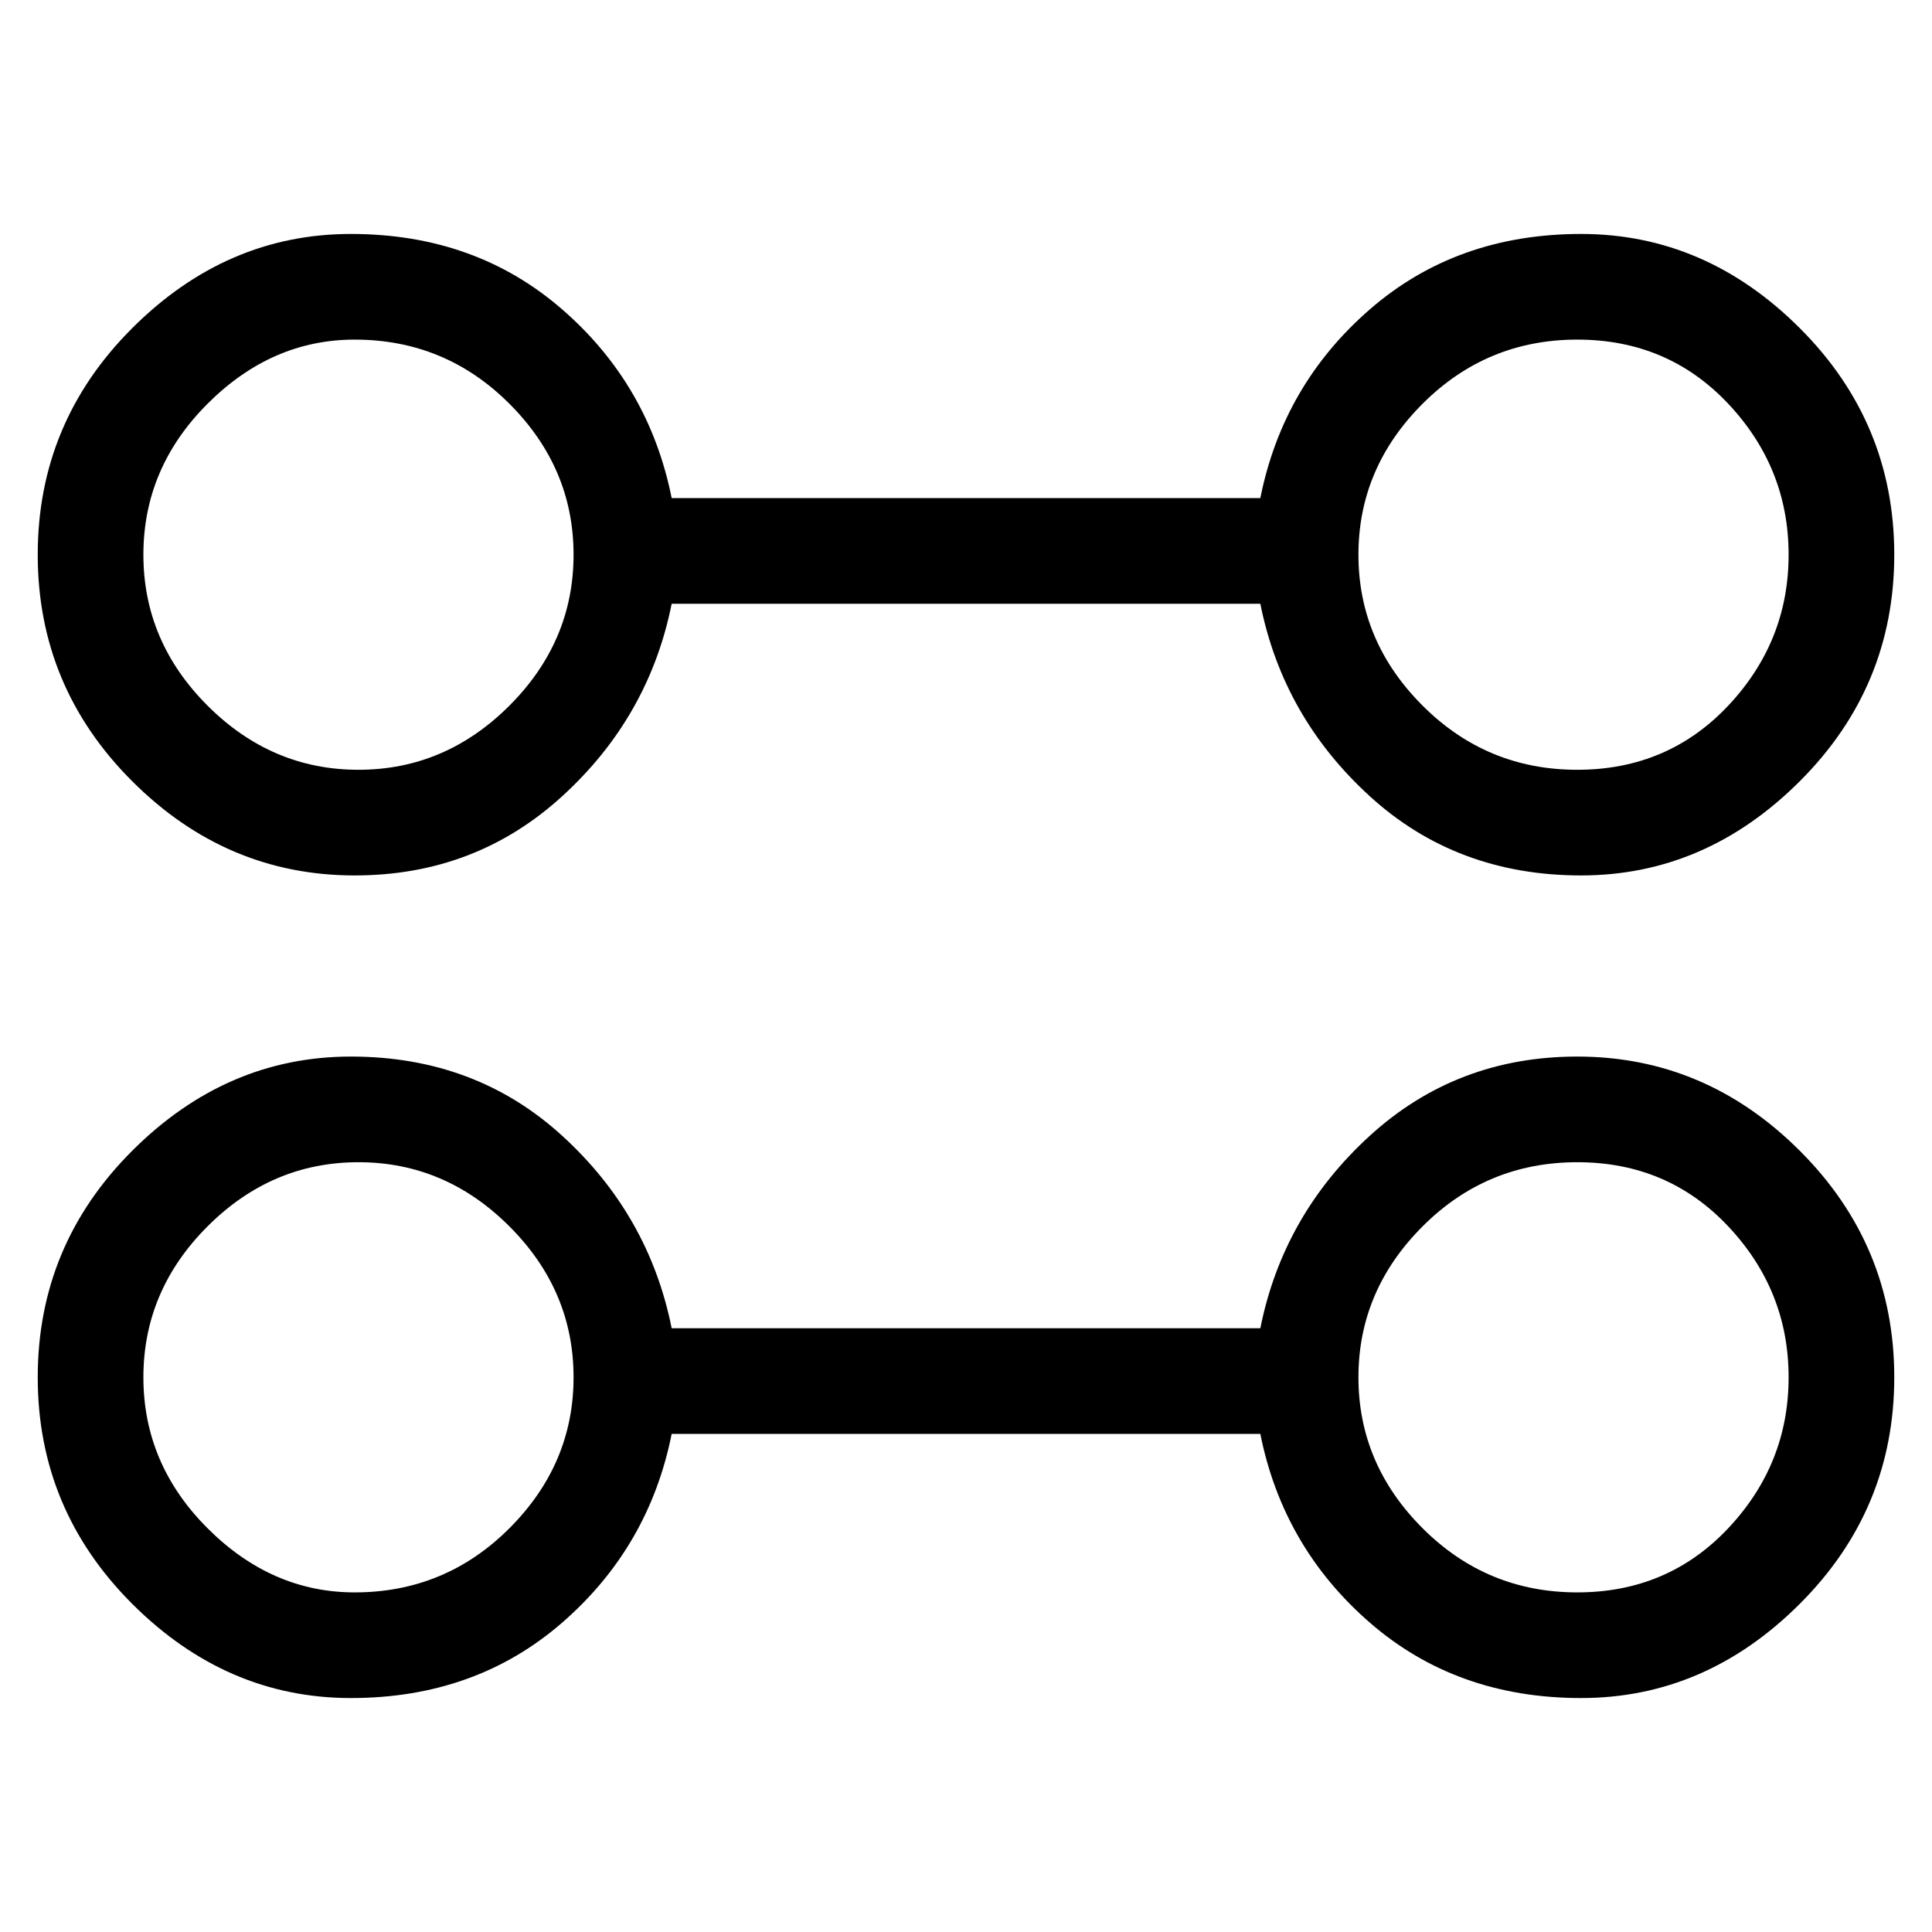 <svg viewBox="0 0 256 256" xmlns="http://www.w3.org/2000/svg">
  <path transform="scale(1, -1) translate(0, -256)" fill="currentColor" d="M47 140q16 0 27.5 10.5t14.5 25.5h78q3 -15 14.5 -25.5t28 -10.5t29 12.5t12.5 30t-12.5 30t-29 12.5t-28 -10t-14.5 -25h-78q-3 15 -14.5 25t-28 10t-29 -12.5t-12.5 -30t12.5 -30t29.5 -12.5zM209 211q12 0 20 -8.5t8 -20t-8 -20t-20 -8.5t-20.5 8.5t-8.5 20t8.5 20 t20.5 8.5zM47 211q12 0 20.5 -8.5t8.5 -20t-8.5 -20t-20 -8.5t-20 8.5t-8.5 20t8.5 20t19.5 8.5zM209 116q-16 0 -27.5 -10.5t-14.5 -25.5h-78q-3 15 -14.5 25.5t-28 10.5t-29 -12.5t-12.5 -30t12.5 -30t29 -12.5t28 10t14.5 25h78q3 -15 14.5 -25t28 -10t29 12.5t12.5 30 t-12.5 30t-29.5 12.5zM47 45q-11 0 -19.5 8.5t-8.5 20t8.5 20t20 8.5t20 -8.5t8.5 -20t-8.5 -20t-20.5 -8.5zM209 45q-12 0 -20.5 8.5t-8.5 20t8.5 20t20.5 8.5t20 -8.5t8 -20t-8 -20t-20 -8.5z" />
</svg>